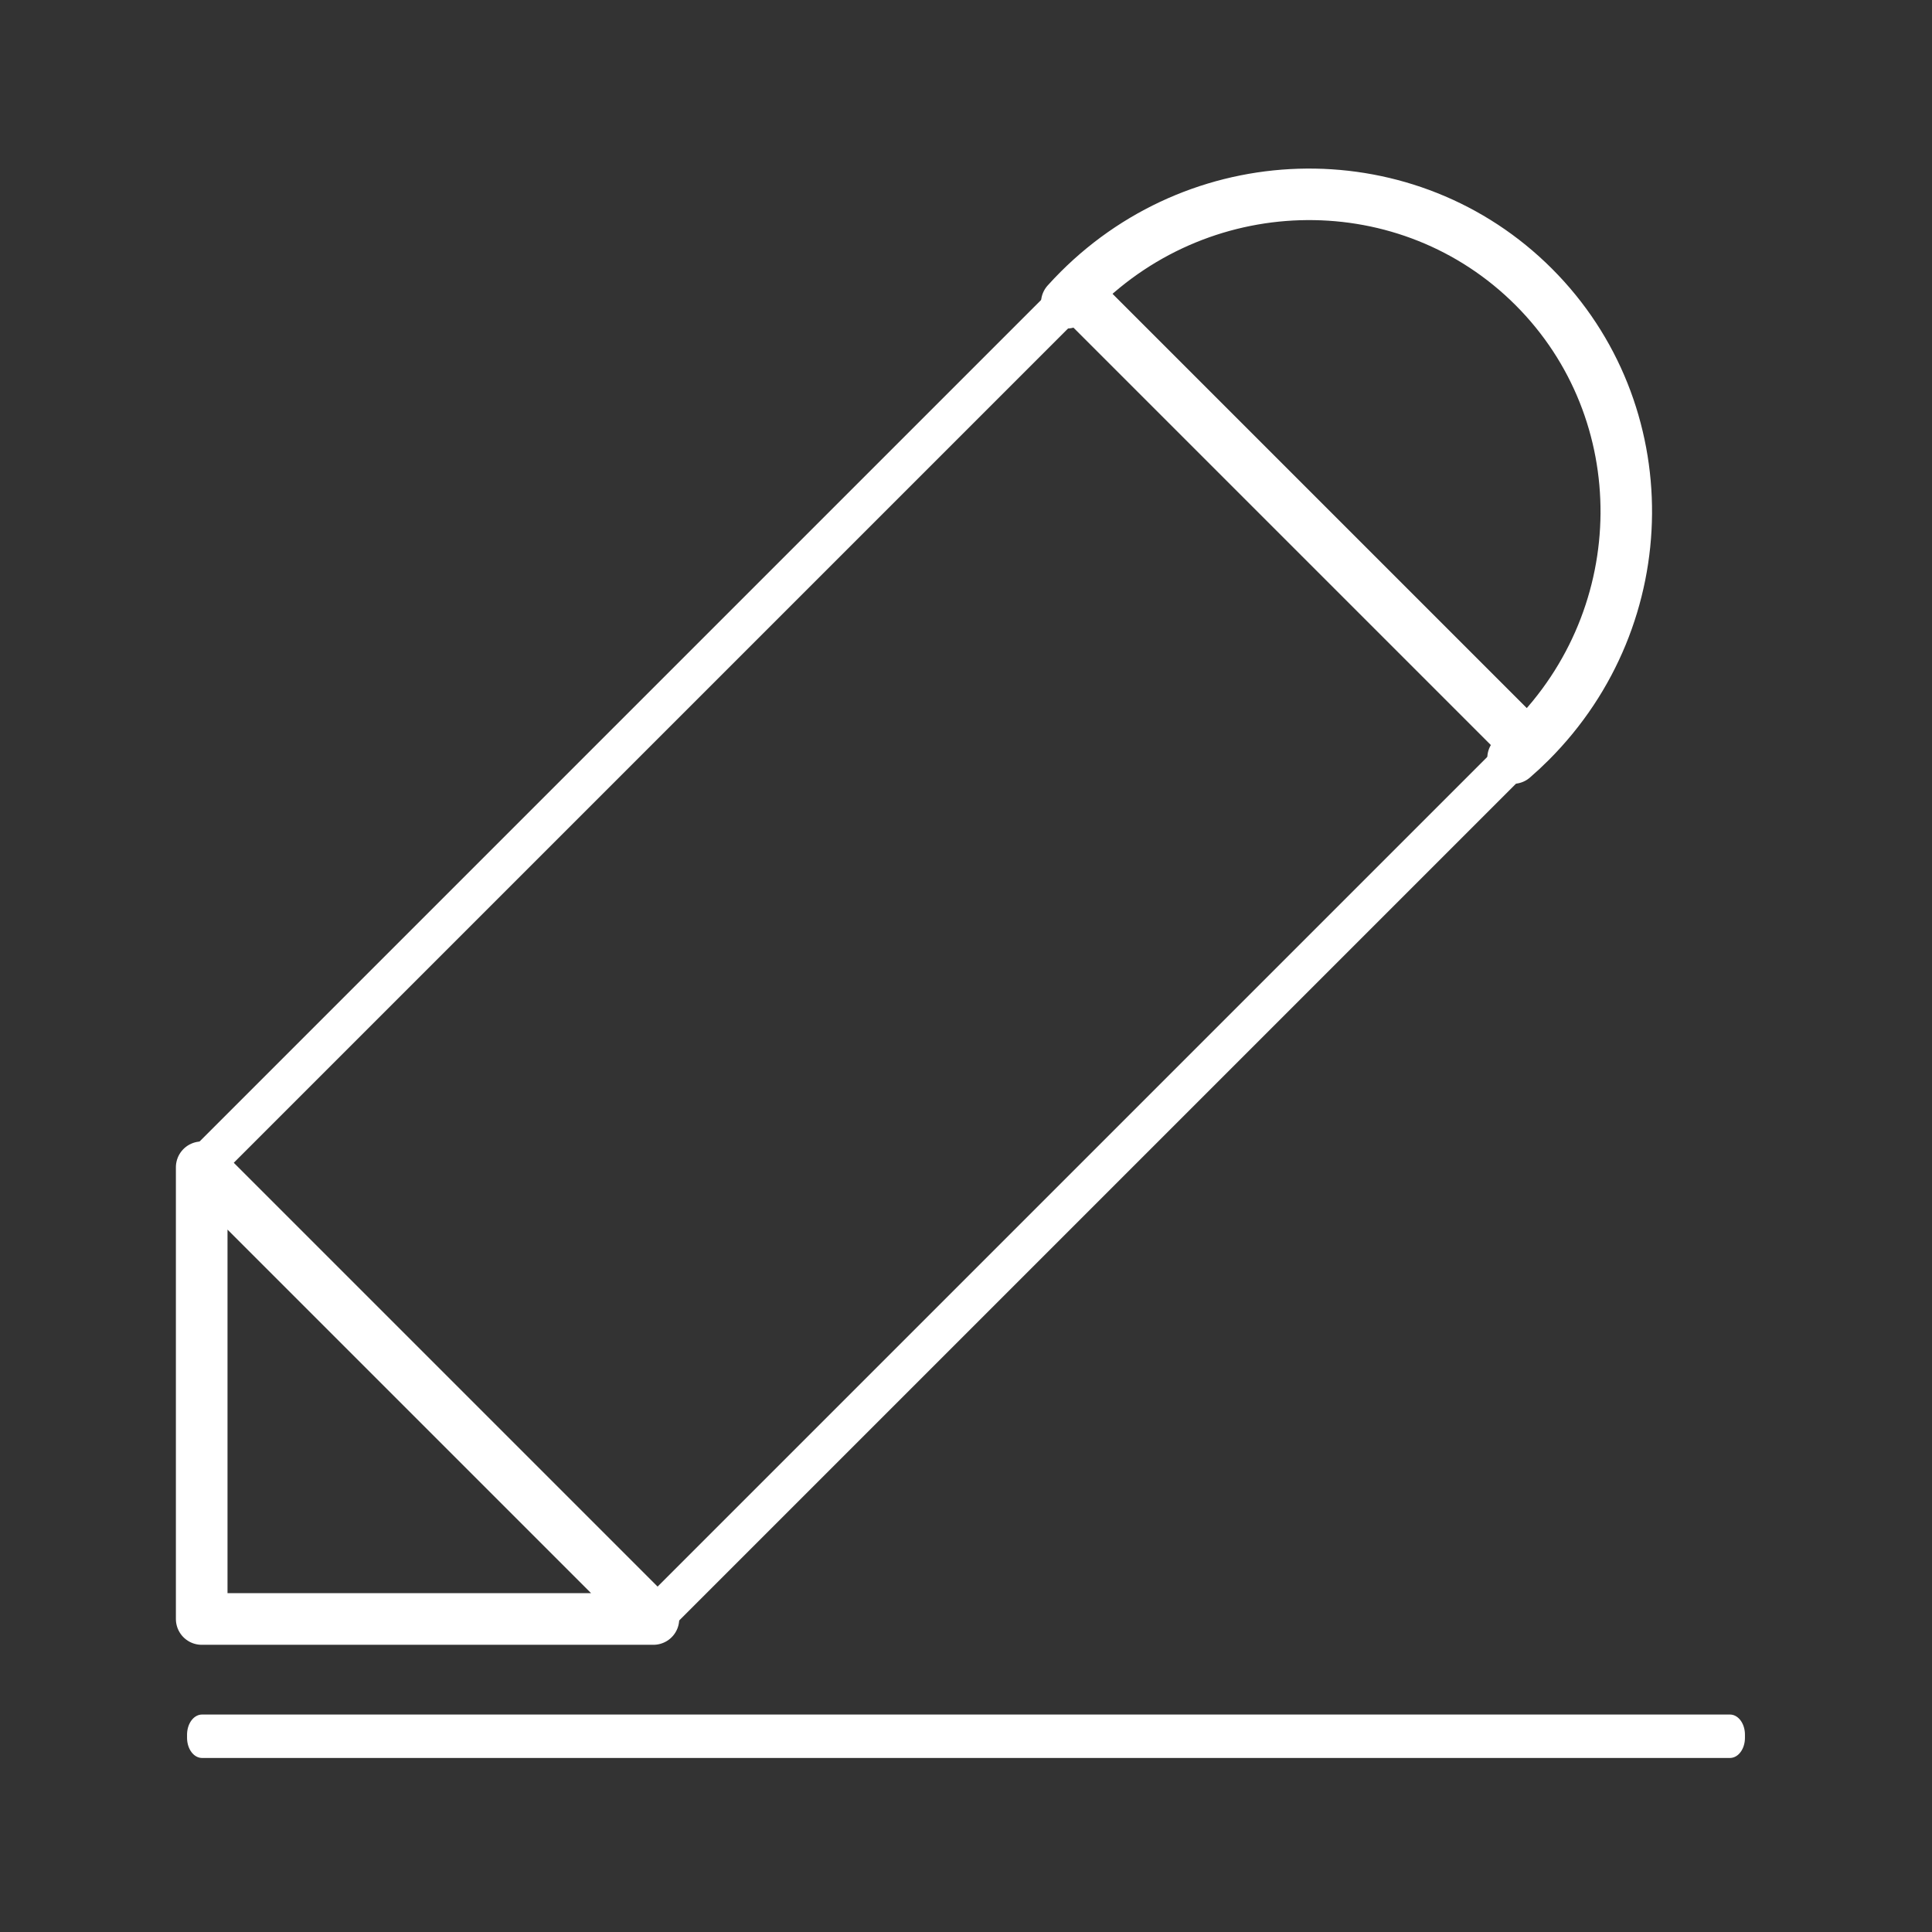 <?xml version="1.0" encoding="UTF-8" standalone="no"?>
<!DOCTYPE svg PUBLIC "-//W3C//DTD SVG 1.1//EN" "http://www.w3.org/Graphics/SVG/1.1/DTD/svg11.dtd">
<svg width="100%" height="100%" viewBox="0 0 600 600" version="1.1" xmlns="http://www.w3.org/2000/svg" xmlns:xlink="http://www.w3.org/1999/xlink" xml:space="preserve" xmlns:serif="http://www.serif.com/" style="fill-rule:evenodd;clip-rule:evenodd;stroke-linecap:round;stroke-linejoin:round;stroke-miterlimit:1.5;">
    <rect x="0" y="0" width="600" height="600" fill="#333333" stroke="none"/>
    <g transform="matrix(1,0,0,1,-30.621,-11.334)">
        <path d="M361.915,105.361C363.119,104.024 364.365,102.71 365.652,101.423C404.913,62.162 468.219,61.718 506.932,100.431C545.646,139.145 545.202,202.451 505.941,241.711C504.178,243.474 502.367,245.159 500.517,246.759L504.75,242.527L364.75,102.527L361.915,105.361Z" style="fill:rgb(0,87,153);fill-opacity:0;stroke:white;stroke-width:16px;"/>
    </g>
    <g transform="matrix(1.002,0,0,1.002,-30.897,-12.163)">
        <path d="M233.351,513.926L93.351,373.926L93.351,513.926L233.351,513.926Z" style="fill:rgb(0,87,153);fill-opacity:0;stroke:white;stroke-width:16px;"/>
    </g>
    <g transform="matrix(0.817,0.817,-1.047,1.047,377.962,-105.403)">
        <rect x="93.351" y="114.785" width="171.65" height="259.141" style="fill:rgb(0,87,153);fill-opacity:0;stroke:white;stroke-width:10.54px;"/>
    </g>
    <g transform="matrix(1,0,0,1.345,-30.621,-201.366)">
        <rect x="93.351" y="550.24" width="474.539" height="0.743" style="fill:rgb(0,87,153);fill-opacity:0;stroke:white;stroke-width:9.28px;"/>
    </g>
</svg>
